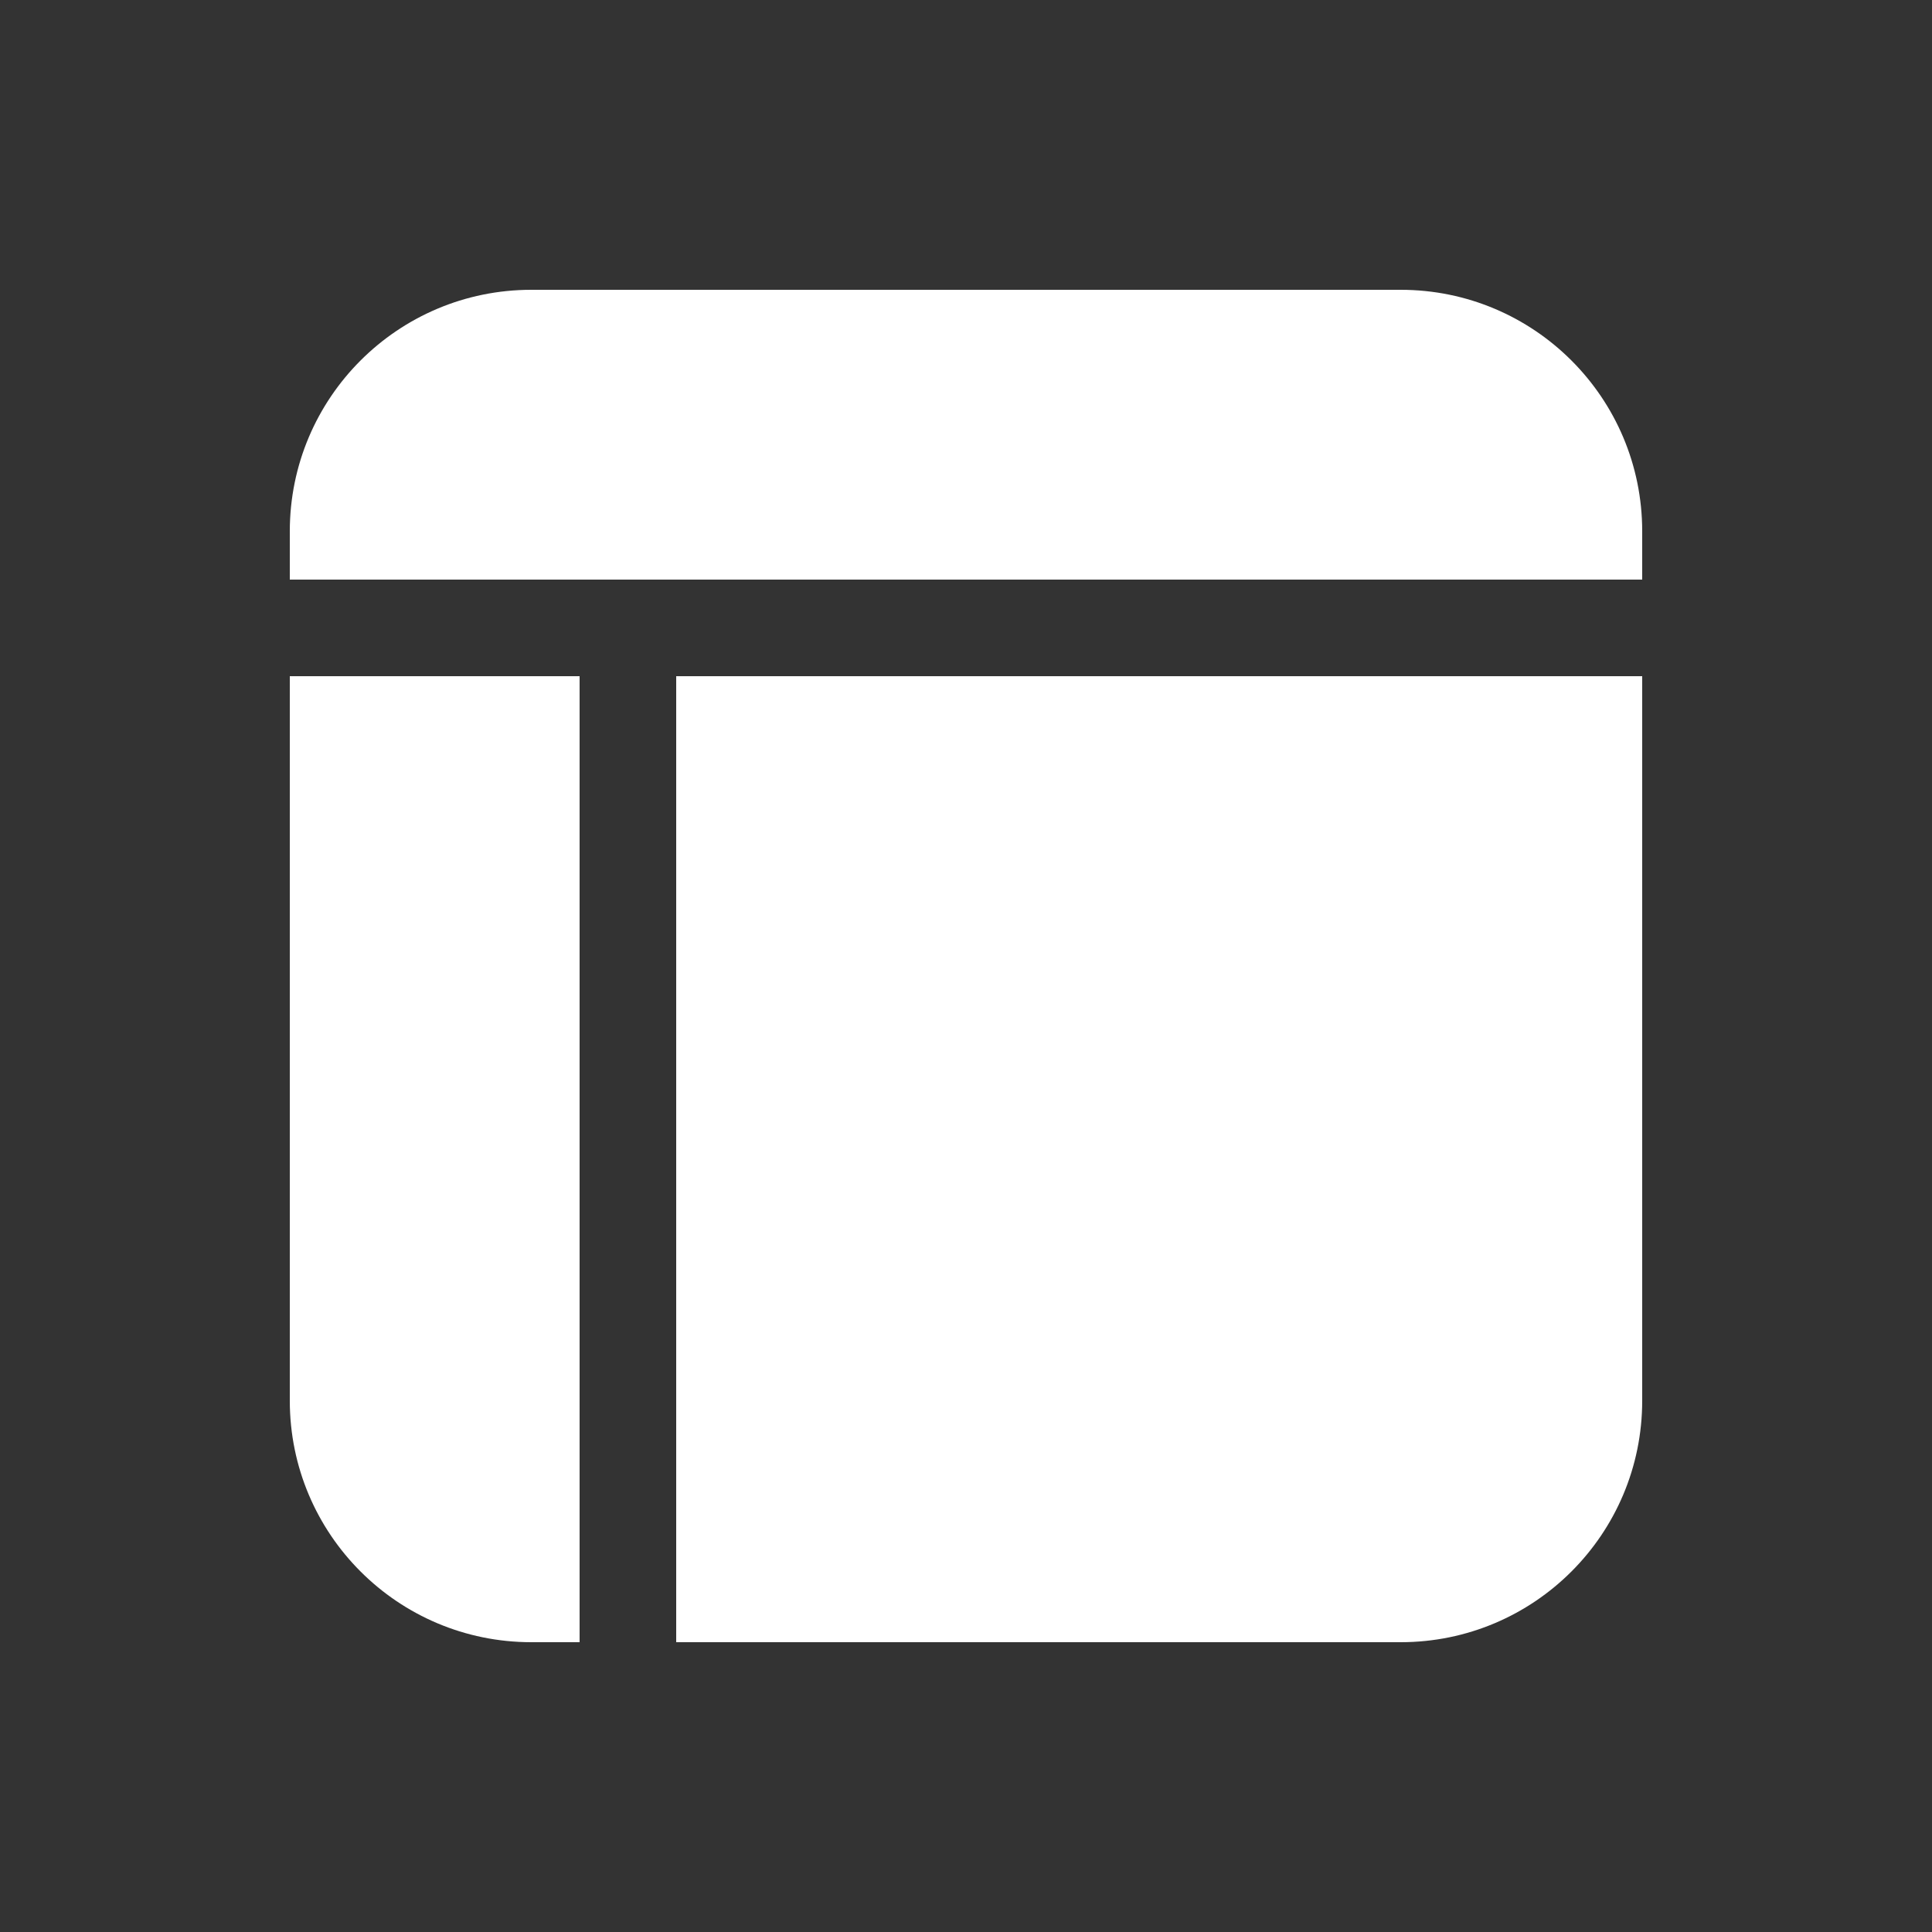 <svg width="20" height="20" viewBox="0 0 20 20" fill="none" xmlns="http://www.w3.org/2000/svg">
<rect x="0" y="0" width="20" height="20" fill="#333333" stroke="none"/>
<path d="M5.5 3C4.119 3 3 4.119 3 5.5V6H17V5.5C17 4.119 15.881 3 14.5 3H5.5ZM17 7H7V17H14.5C15.881 17 17 15.881 17 14.5V7ZM6 17V7H3V14.5C3 15.881 4.119 17 5.5 17H6Z" fill="#ffffff"/>
</svg>
